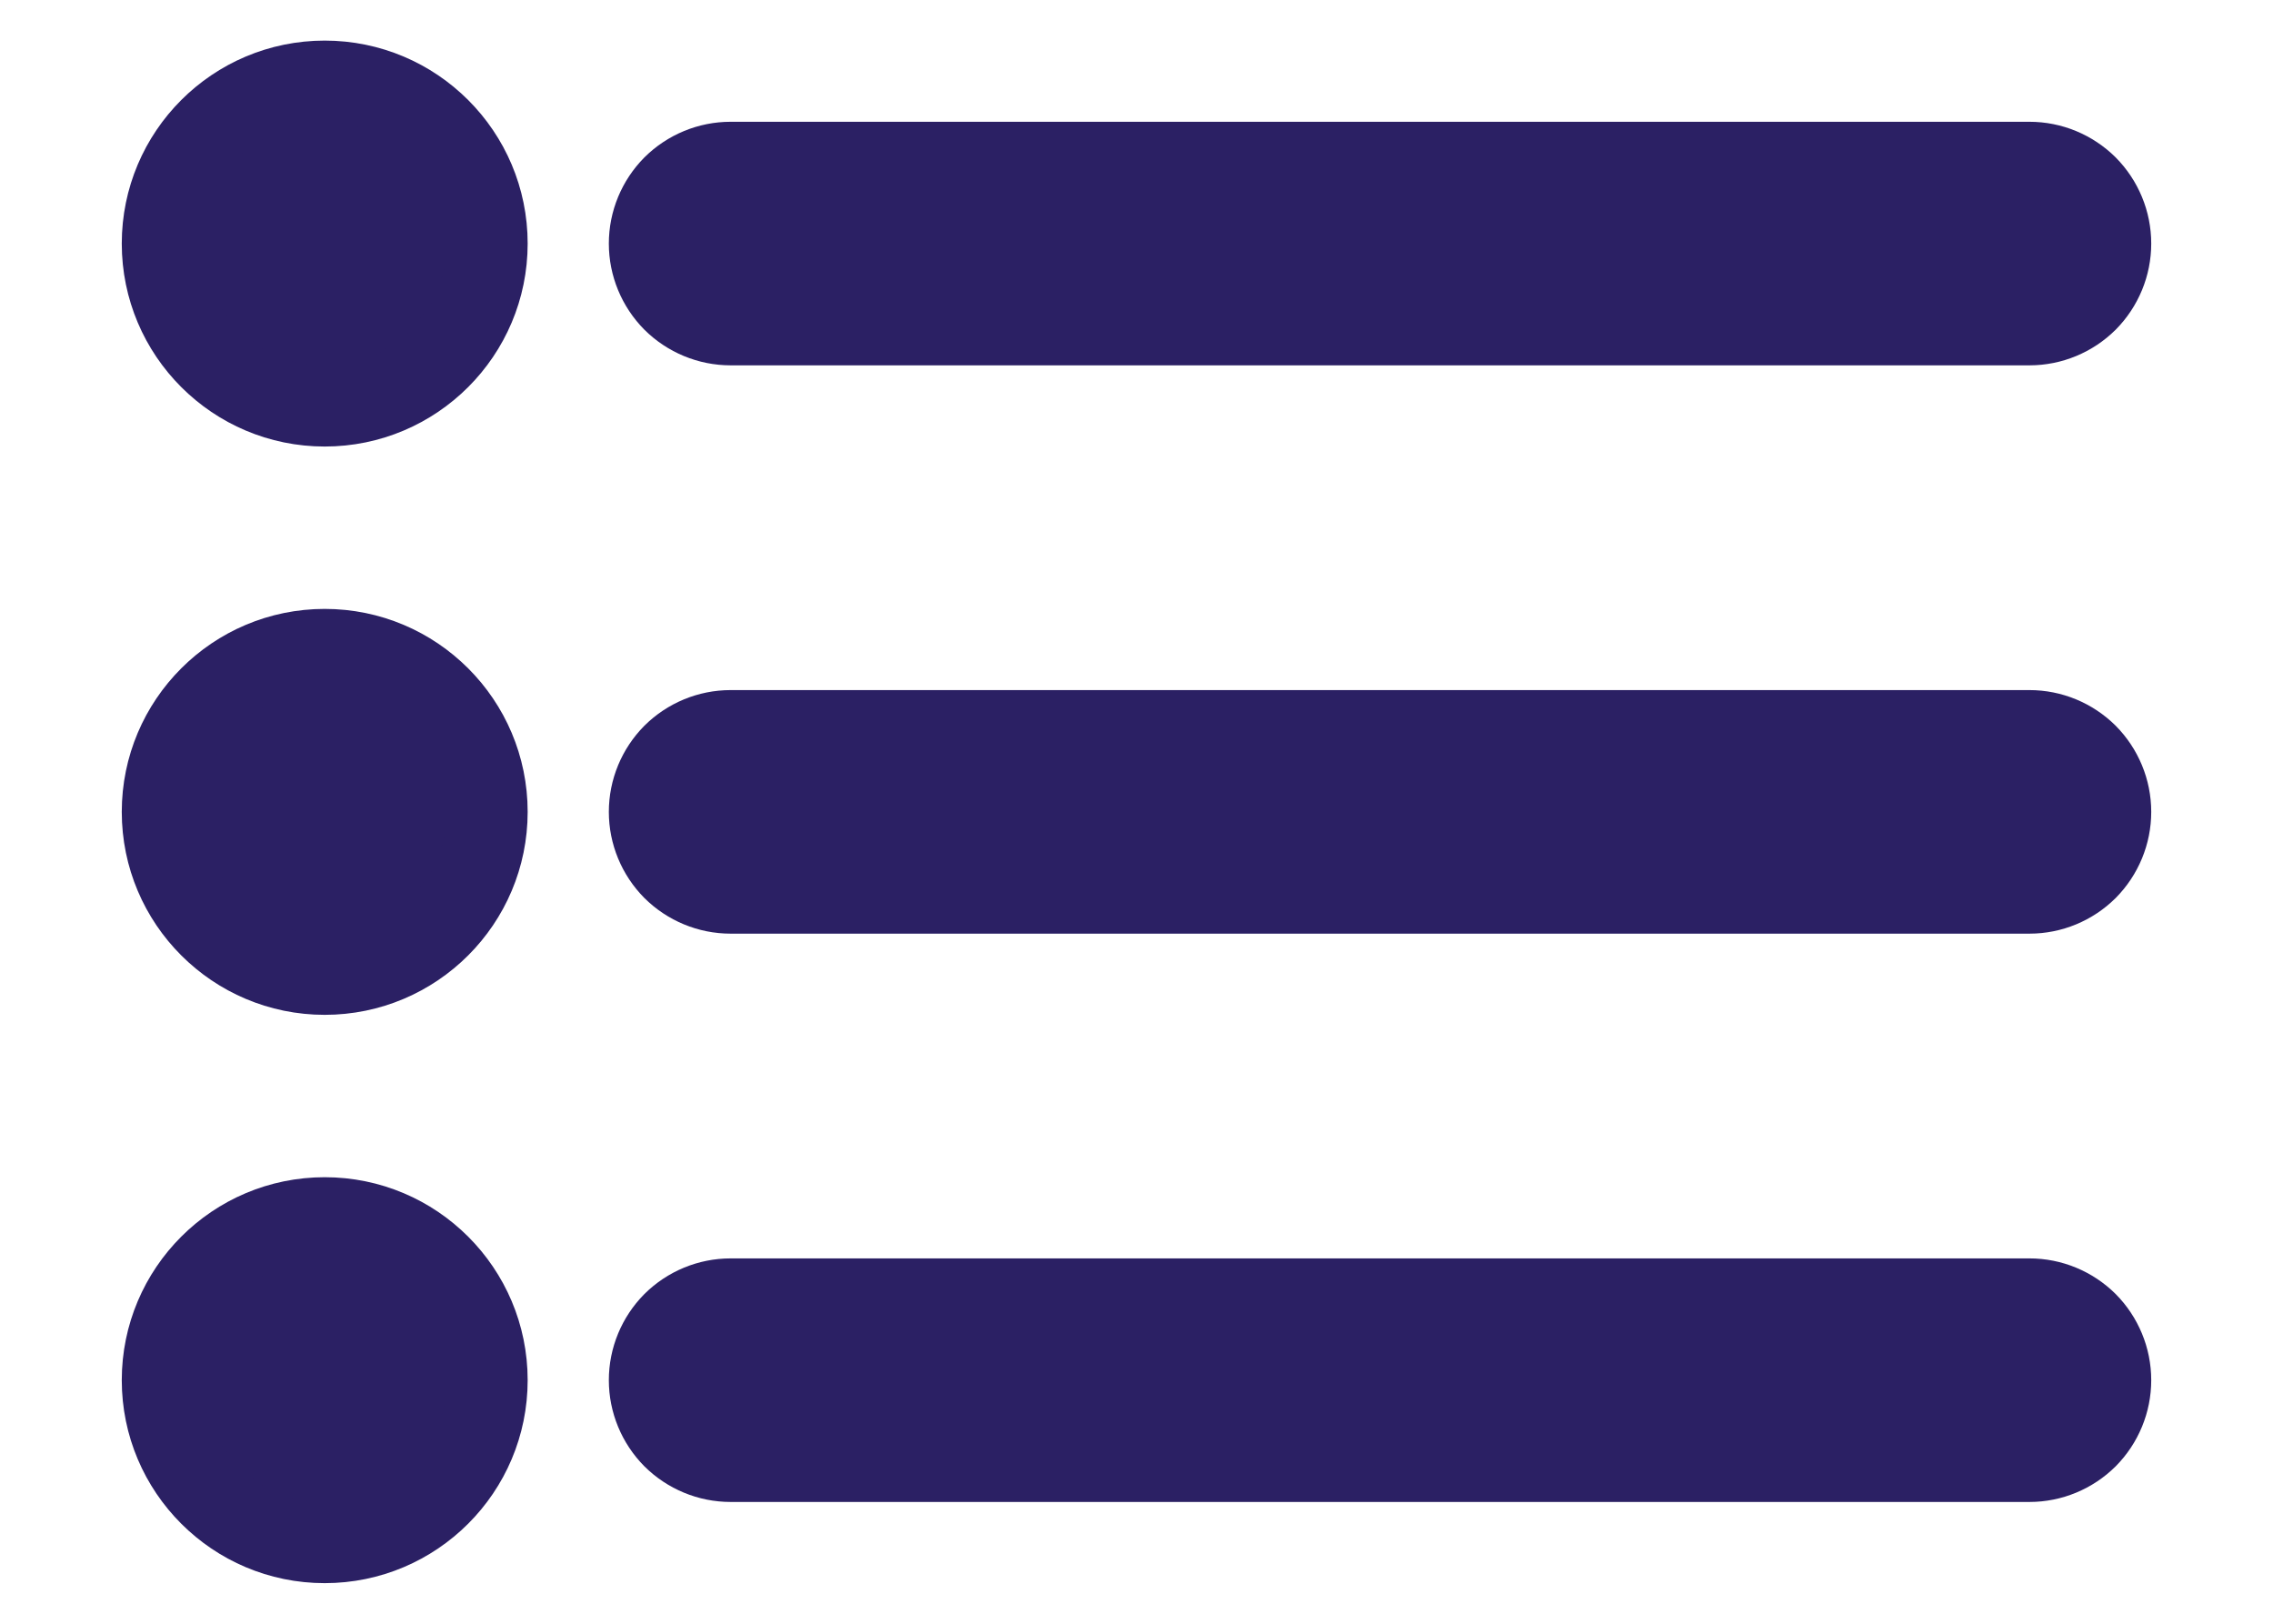 <svg width="14" height="10" viewBox="0 0 14 10" fill="none" xmlns="http://www.w3.org/2000/svg">
<path d="M4.5 2H12.5C12.633 2 12.76 1.947 12.854 1.854C12.947 1.76 13 1.633 13 1.5C13 1.367 12.947 1.24 12.854 1.146C12.76 1.053 12.633 1 12.5 1H4.5C4.367 1 4.24 1.053 4.146 1.146C4.053 1.24 4 1.367 4 1.5C4 1.633 4.053 1.76 4.146 1.854C4.24 1.947 4.367 2 4.5 2Z" fill="#2B2064" stroke="#2B2064" stroke-width="0.5"/>
<path d="M12.5 4.5H4.5C4.367 4.5 4.24 4.553 4.146 4.646C4.053 4.74 4 4.867 4 5C4 5.133 4.053 5.26 4.146 5.354C4.24 5.447 4.367 5.5 4.5 5.5H12.5C12.633 5.5 12.76 5.447 12.854 5.354C12.947 5.26 13 5.133 13 5C13 4.867 12.947 4.74 12.854 4.646C12.76 4.553 12.633 4.5 12.5 4.5Z" fill="#2B2064" stroke="#2B2064" stroke-width="0.5"/>
<path d="M12.5 8H4.5C4.367 8 4.24 8.053 4.146 8.146C4.053 8.24 4 8.367 4 8.5C4 8.633 4.053 8.76 4.146 8.854C4.24 8.947 4.367 9 4.5 9H12.5C12.633 9 12.76 8.947 12.854 8.854C12.947 8.76 13 8.633 13 8.5C13 8.367 12.947 8.24 12.854 8.146C12.76 8.053 12.633 8 12.5 8Z" fill="#2B2064" stroke="#2B2064" stroke-width="0.5"/>
<path d="M2 2.5C2.552 2.5 3 2.052 3 1.5C3 0.948 2.552 0.5 2 0.5C1.448 0.5 1 0.948 1 1.5C1 2.052 1.448 2.5 2 2.5Z" fill="#2B2064" stroke="#2B2064" stroke-width="0.5"/>
<path d="M2 6C2.552 6 3 5.552 3 5C3 4.448 2.552 4 2 4C1.448 4 1 4.448 1 5C1 5.552 1.448 6 2 6Z" fill="#2B2064" stroke="#2B2064" stroke-width="0.5"/>
<path d="M2 9.5C2.552 9.5 3 9.052 3 8.5C3 7.948 2.552 7.5 2 7.5C1.448 7.5 1 7.948 1 8.5C1 9.052 1.448 9.5 2 9.5Z" fill="#2B2064" stroke="#2B2064" stroke-width="0.5"/>
</svg>
